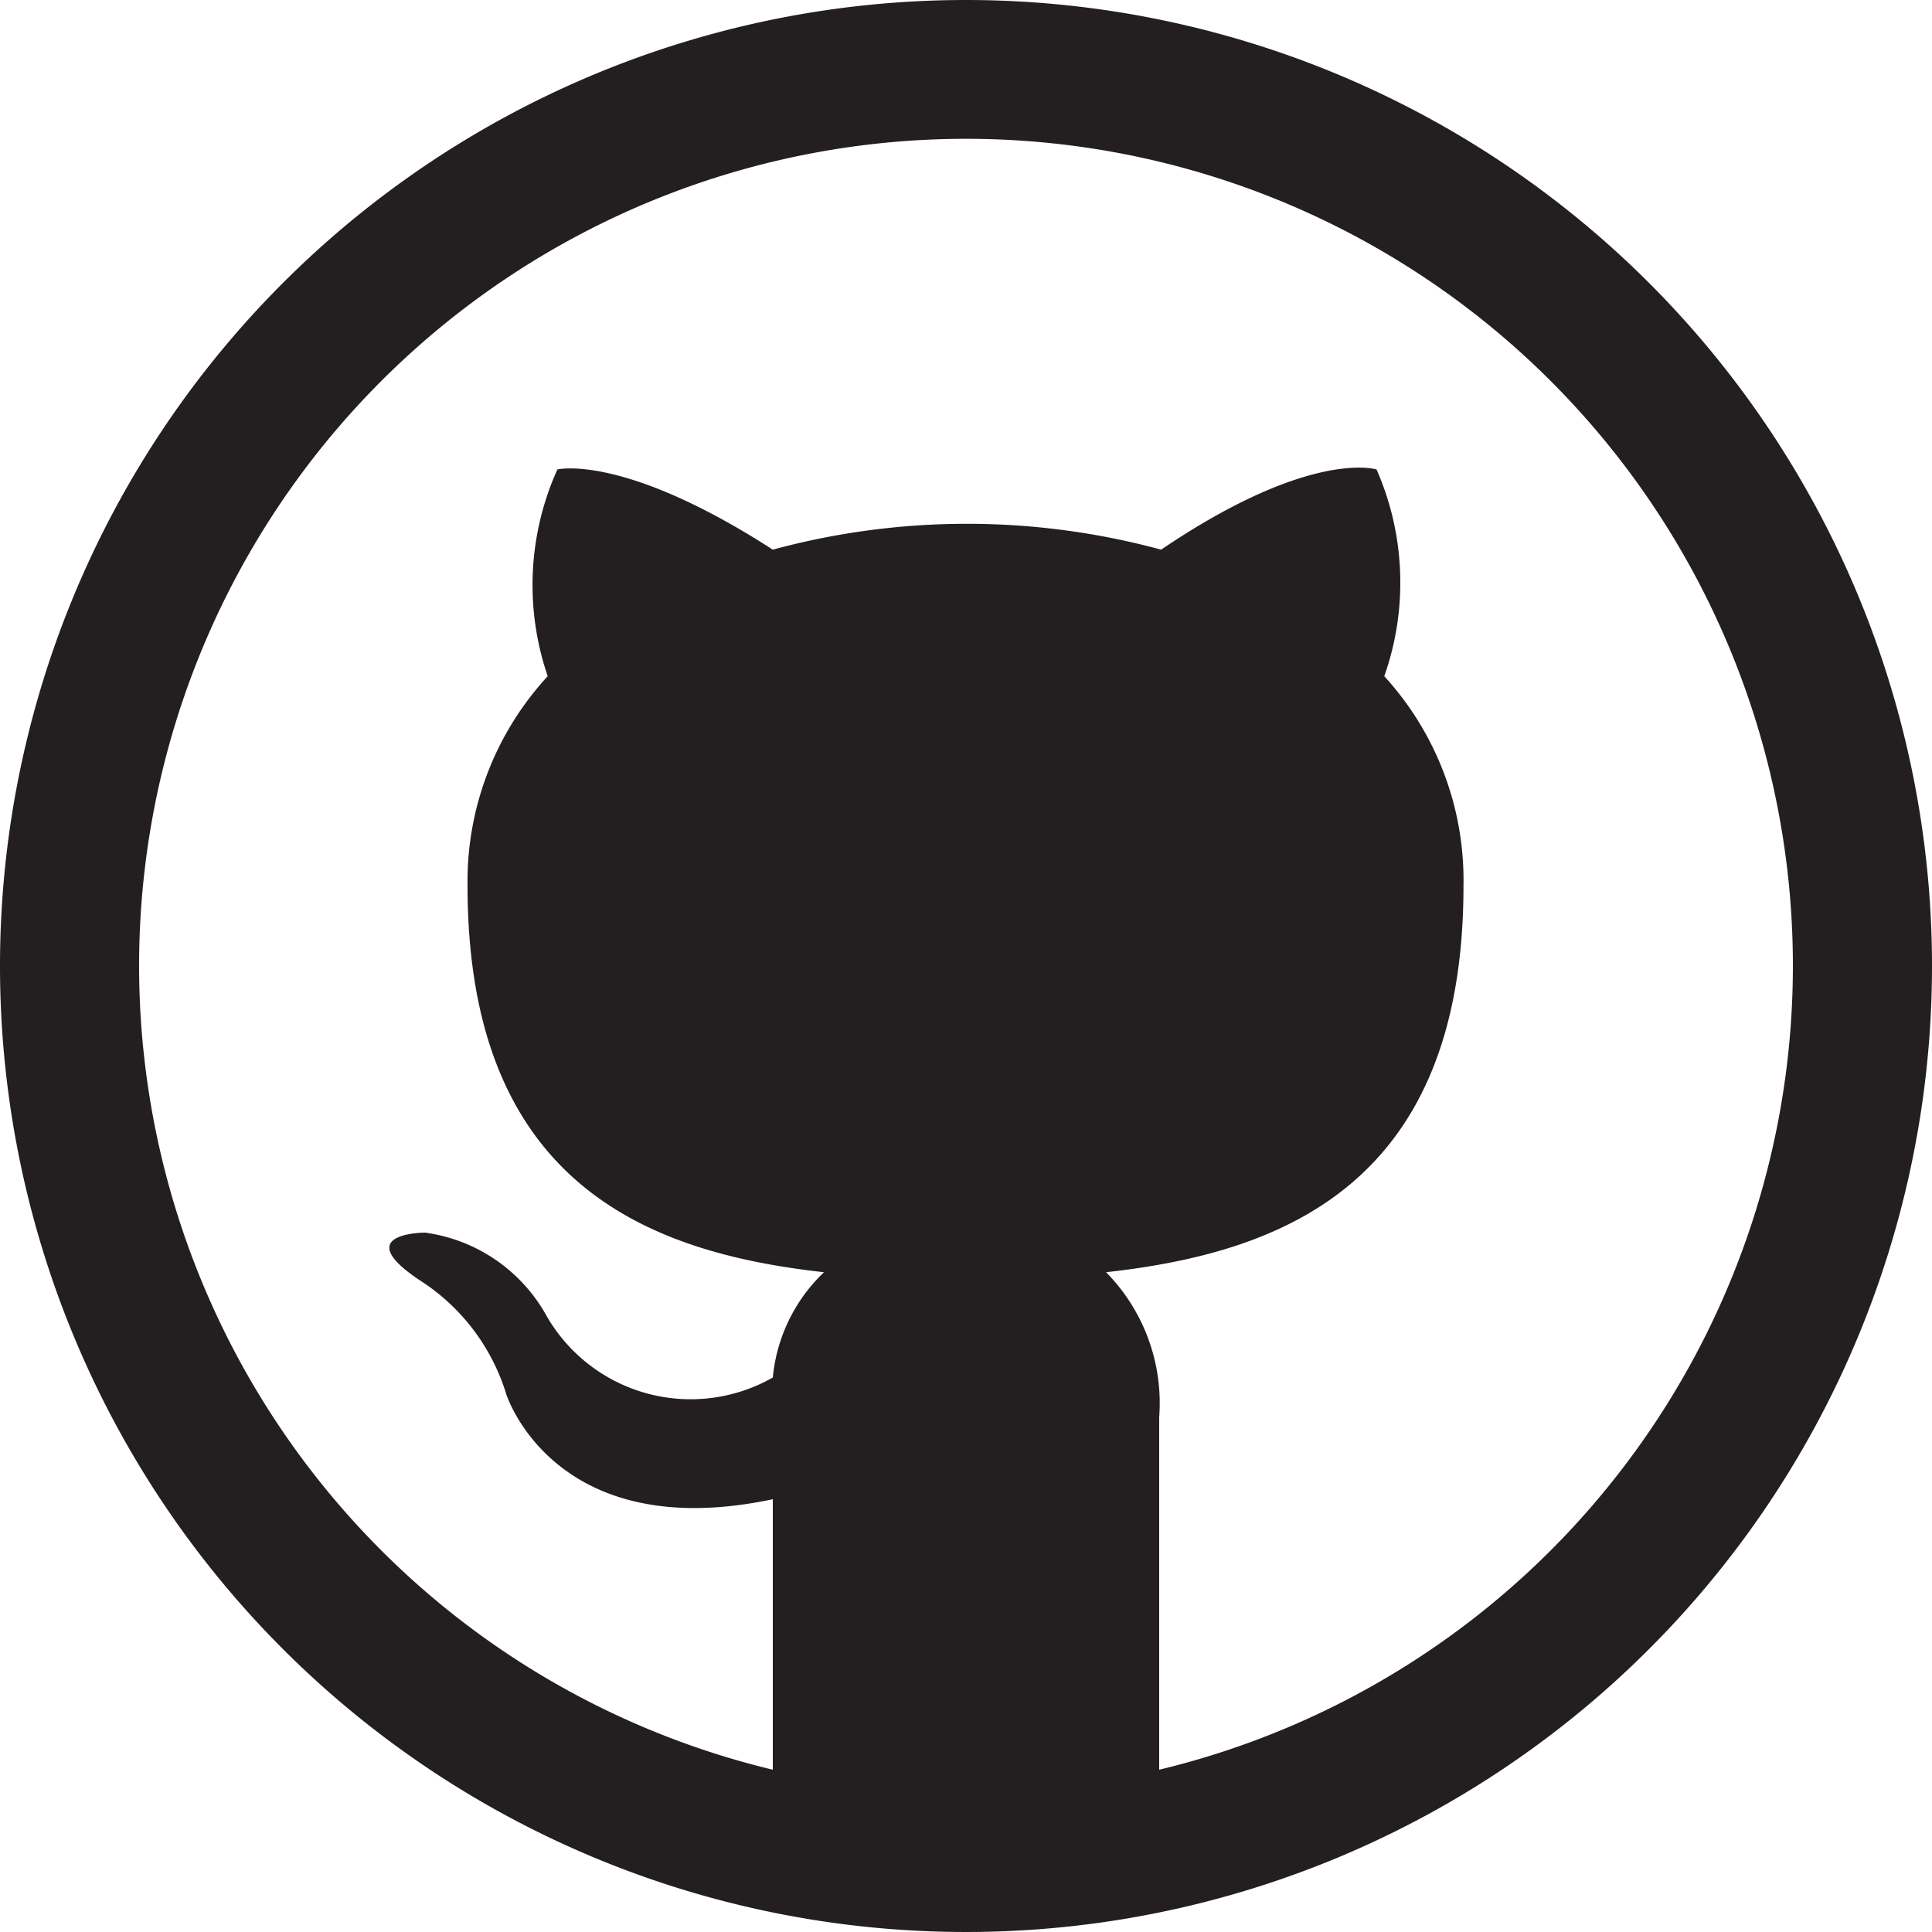 <svg xmlns="http://www.w3.org/2000/svg" width="20" height="20" viewBox="0 0 20 20"><title>icon-github</title><path d="M10,0A10,10,0,1,0,20,10,10,10,0,0,0,10,0Zm2,18.31c0-1.15,0-2.94,0-3.64a1.93,1.93,0,0,0-.55-1.5c1.8-.2,3.7-.89,3.7-4A3.13,3.13,0,0,0,14.33,7a2.91,2.91,0,0,0-.08-2.14s-.68-.22-2.23.83A7.68,7.68,0,0,0,8,5.69c-1.55-1-2.23-.83-2.23-.83A2.91,2.91,0,0,0,5.67,7a3.13,3.13,0,0,0-.83,2.17c0,3.1,1.89,3.8,3.69,4A1.73,1.73,0,0,0,8,14.26a1.72,1.72,0,0,1-2.36-.67,1.7,1.7,0,0,0-1.24-.83s-.79,0-.06.49a2.14,2.14,0,0,1,.9,1.18S5.73,16,8,15.52c0,.4,0,1.81,0,2.8a8.56,8.56,0,1,1,4,0Z" fill="#231f20" fill-rule="evenodd"/></svg>